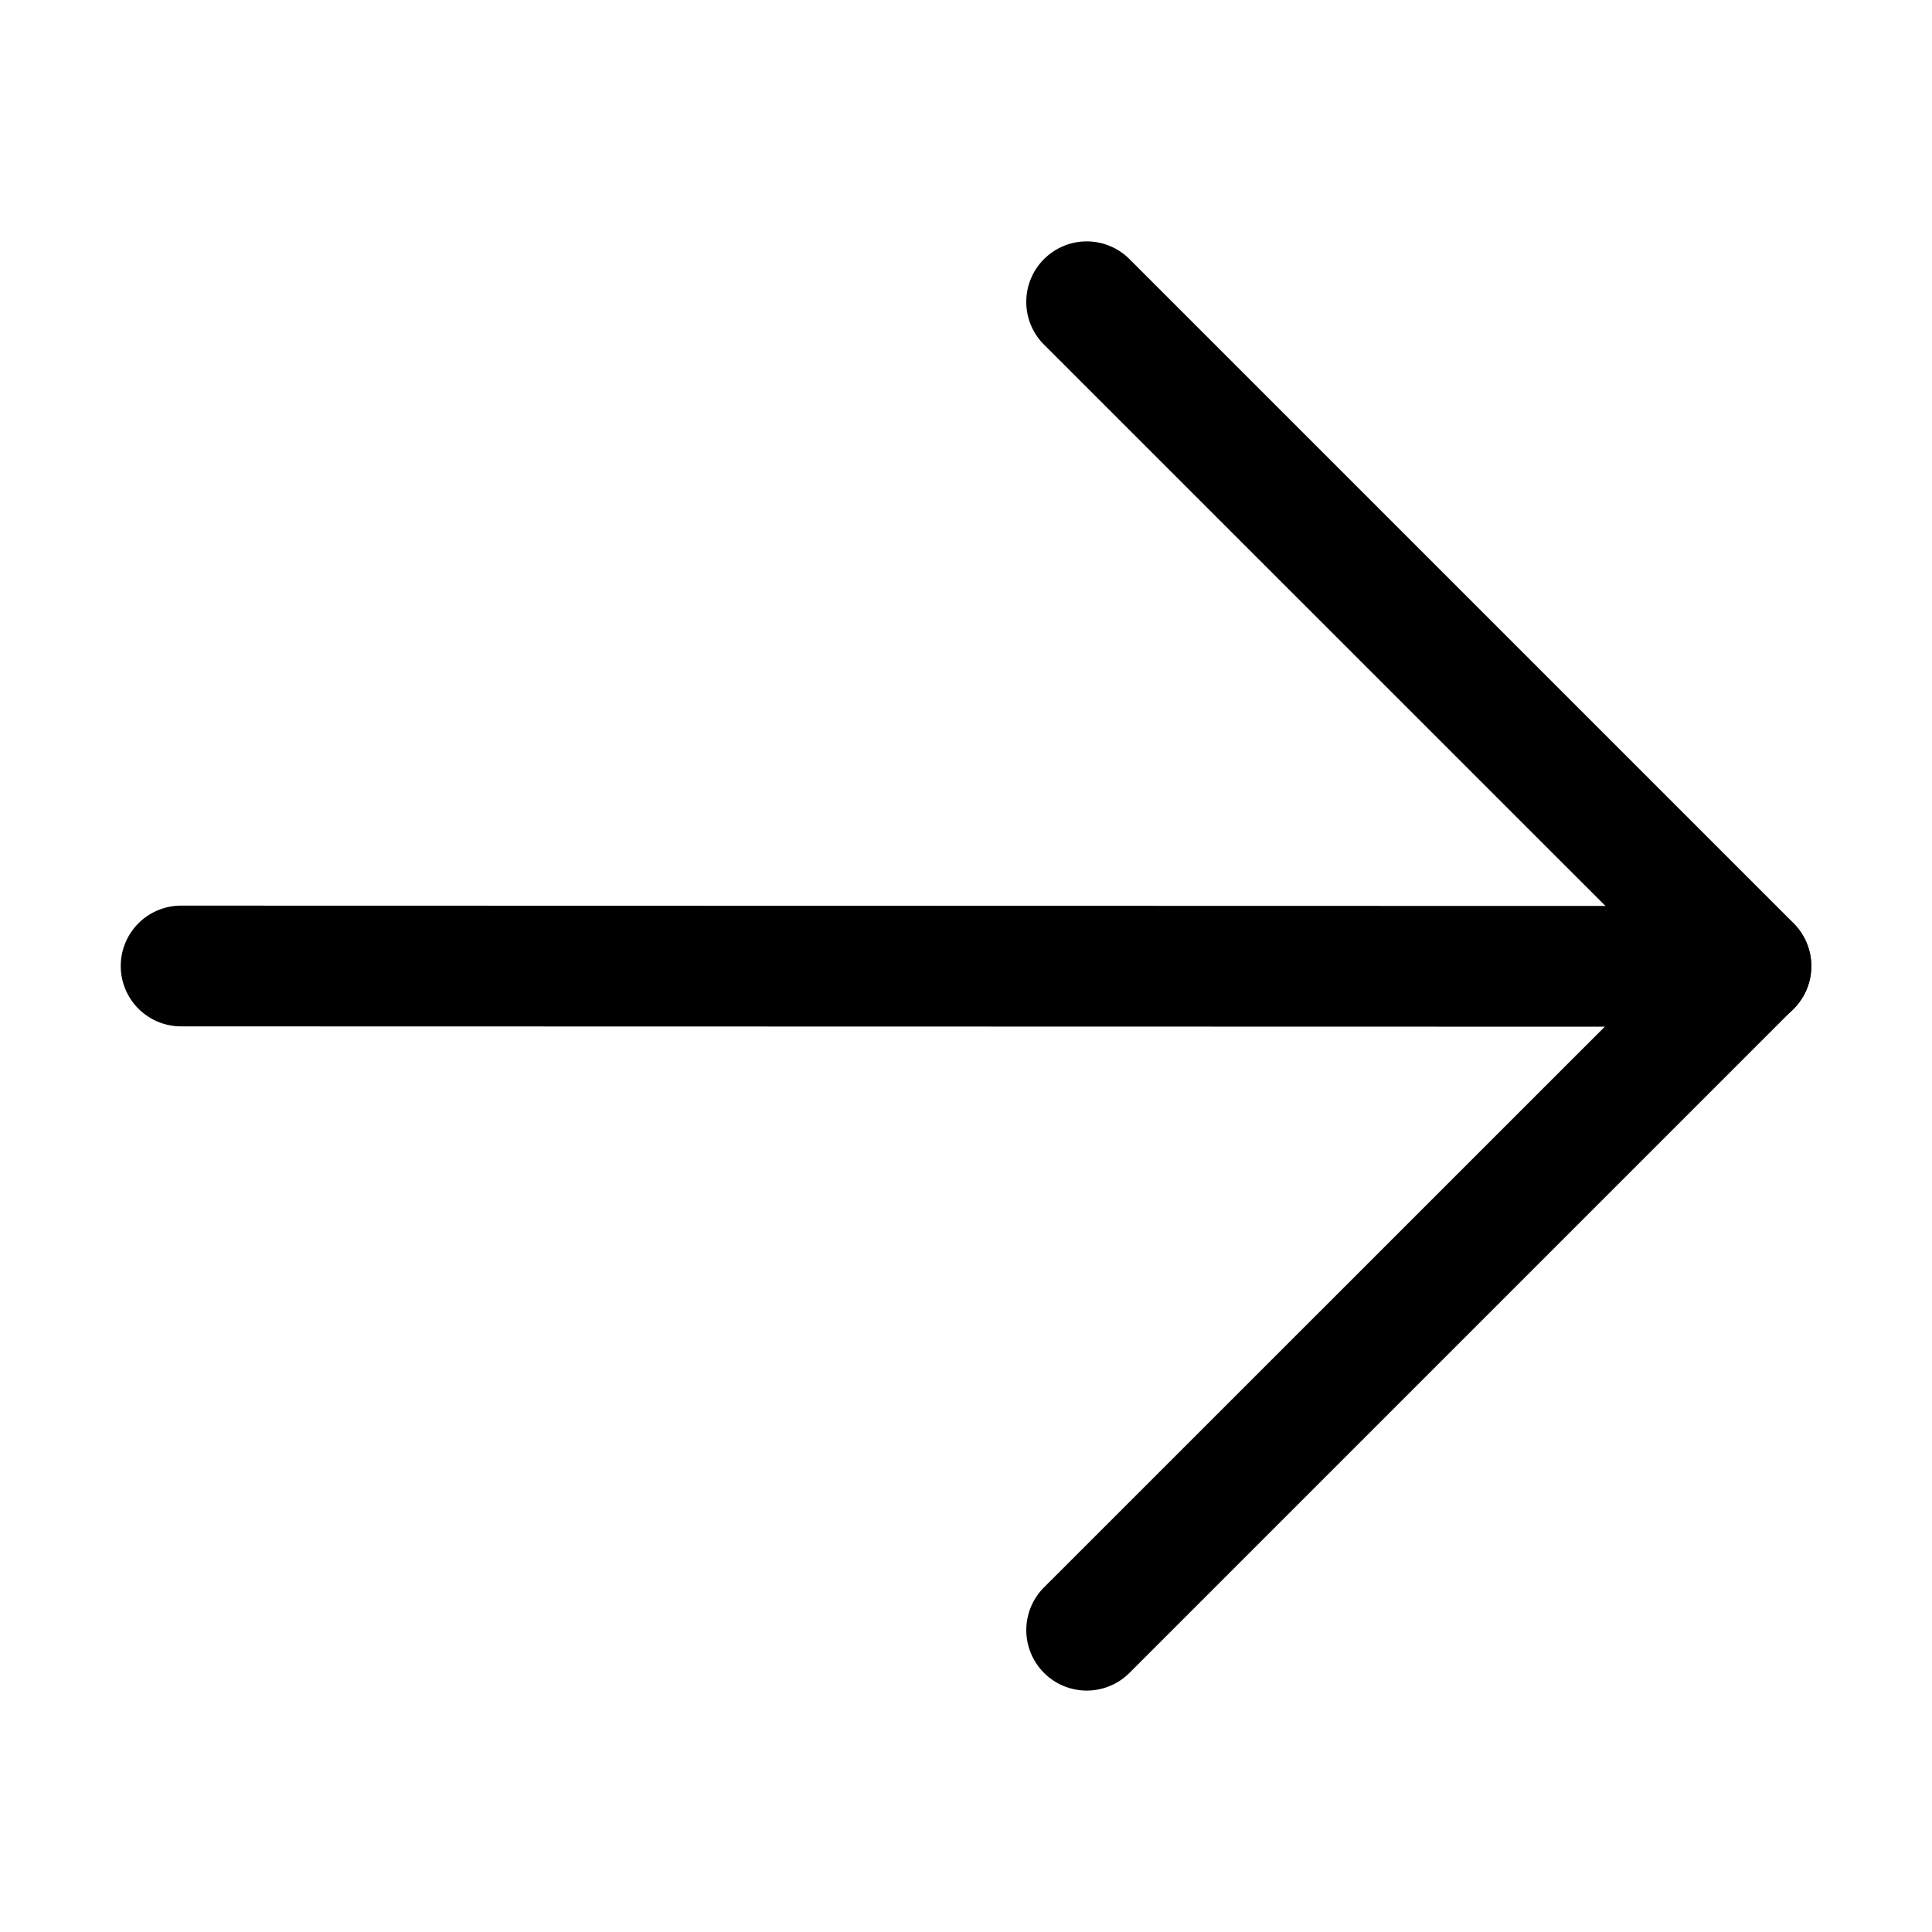 <svg xmlns="http://www.w3.org/2000/svg" width="16" height="16" fill="currentColor" viewBox="0 0 16 16">
  <path fill-rule="evenodd" d="M8.646 2.146a.5.5 0 0 1 .708 0l5.5 5.5a.5.5 0 0 1 0 .708l-5.5 5.5a.5.5 0 0 1-.708-.708L13.793 8 8.646 2.854a.5.5 0 0 1 0-.708Z" clip-rule="evenodd"/>
  <path fill-rule="evenodd" d="M1 8a.5.5 0 0 1 .5-.5l13 .003a.5.5 0 1 1 0 1L1.5 8.5A.5.5 0 0 1 1 8Z" clip-rule="evenodd"/>
</svg>
